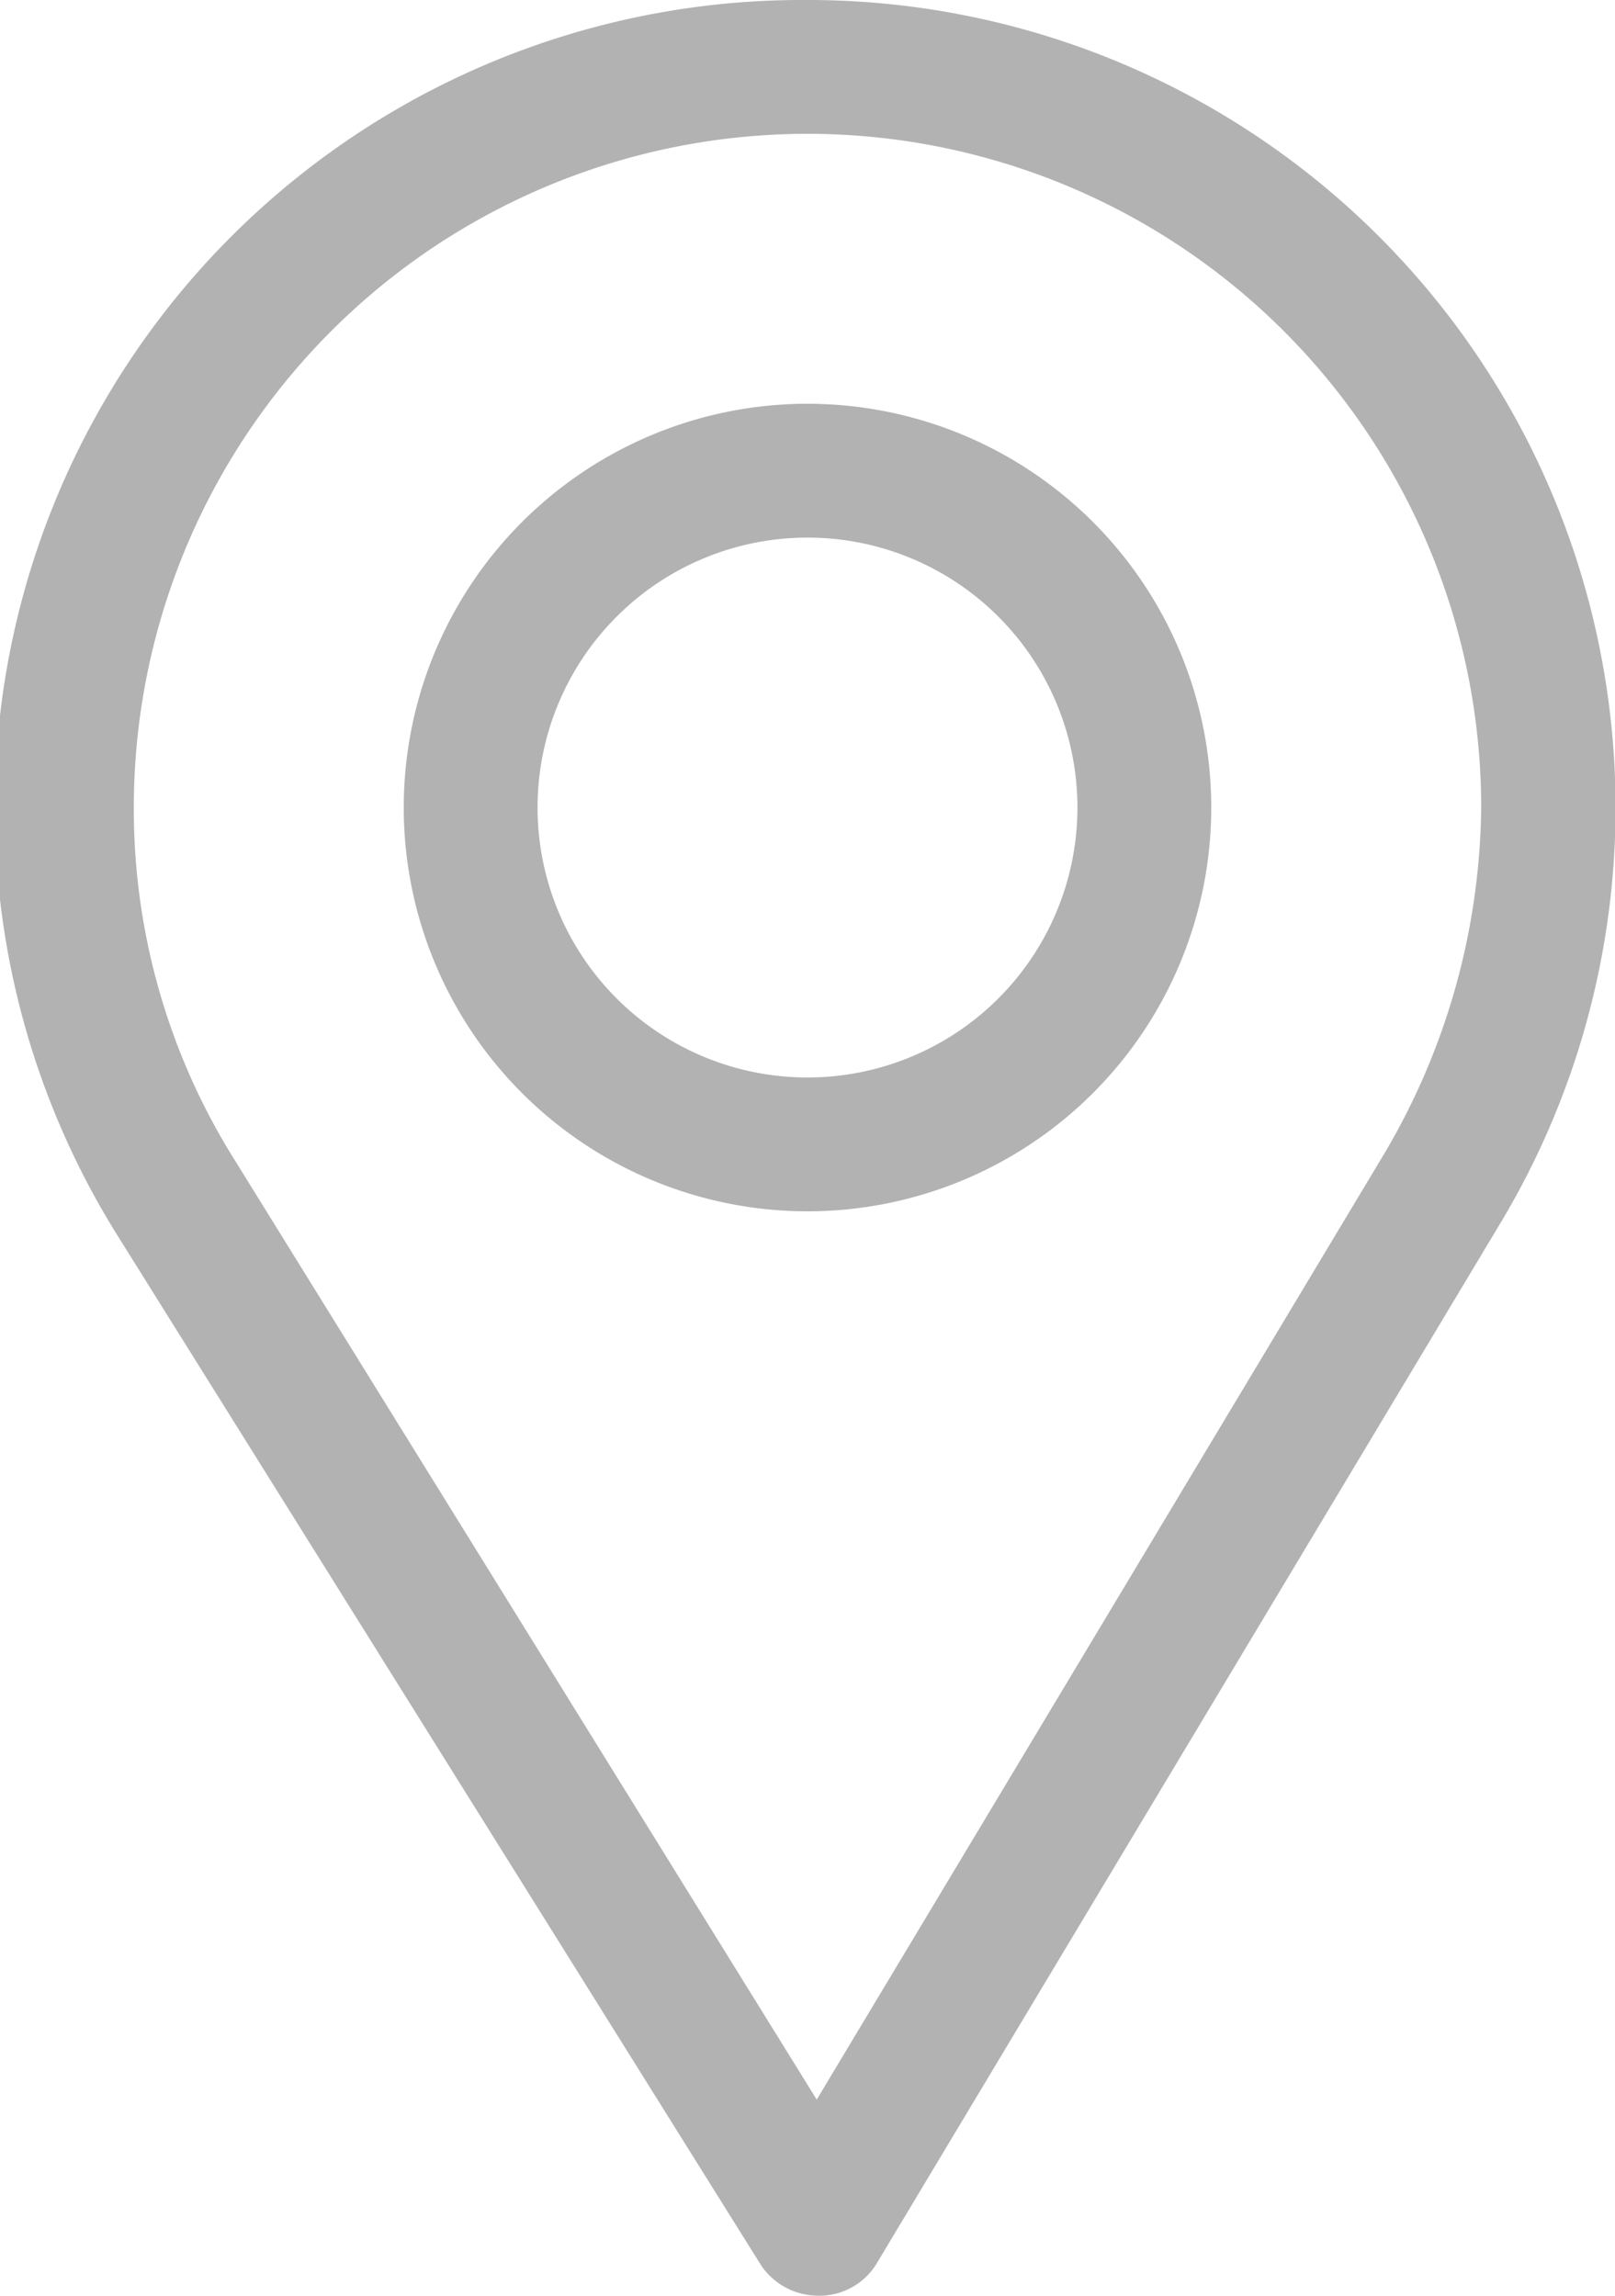 <svg xmlns="http://www.w3.org/2000/svg" viewBox="0 0 7 9.95"><defs><style>.cls-1{fill:#b2b2b2;}</style></defs><title>Asset 1</title><g id="Layer_2" data-name="Layer 2"><g id="create"><path class="cls-1" d="M3.5,0a3.5,3.5,0,0,0-3,5.34L3.3,9.82a.3.3,0,0,0,.25.13h0a.29.29,0,0,0,.25-.14L6.51,5.29A3.5,3.5,0,0,0,3.5,0ZM6,5,3.54,9.1,1,5A2.86,2.86,0,0,1,.58,3.5a2.92,2.92,0,0,1,5.84,0A3,3,0,0,1,6,5Z"/><path class="cls-1" d="M3.5,1.75A1.75,1.75,0,1,0,5.25,3.5,1.75,1.75,0,0,0,3.5,1.75Zm0,2.92A1.17,1.17,0,1,1,4.67,3.5,1.17,1.17,0,0,1,3.5,4.67Z"/></g></g></svg>